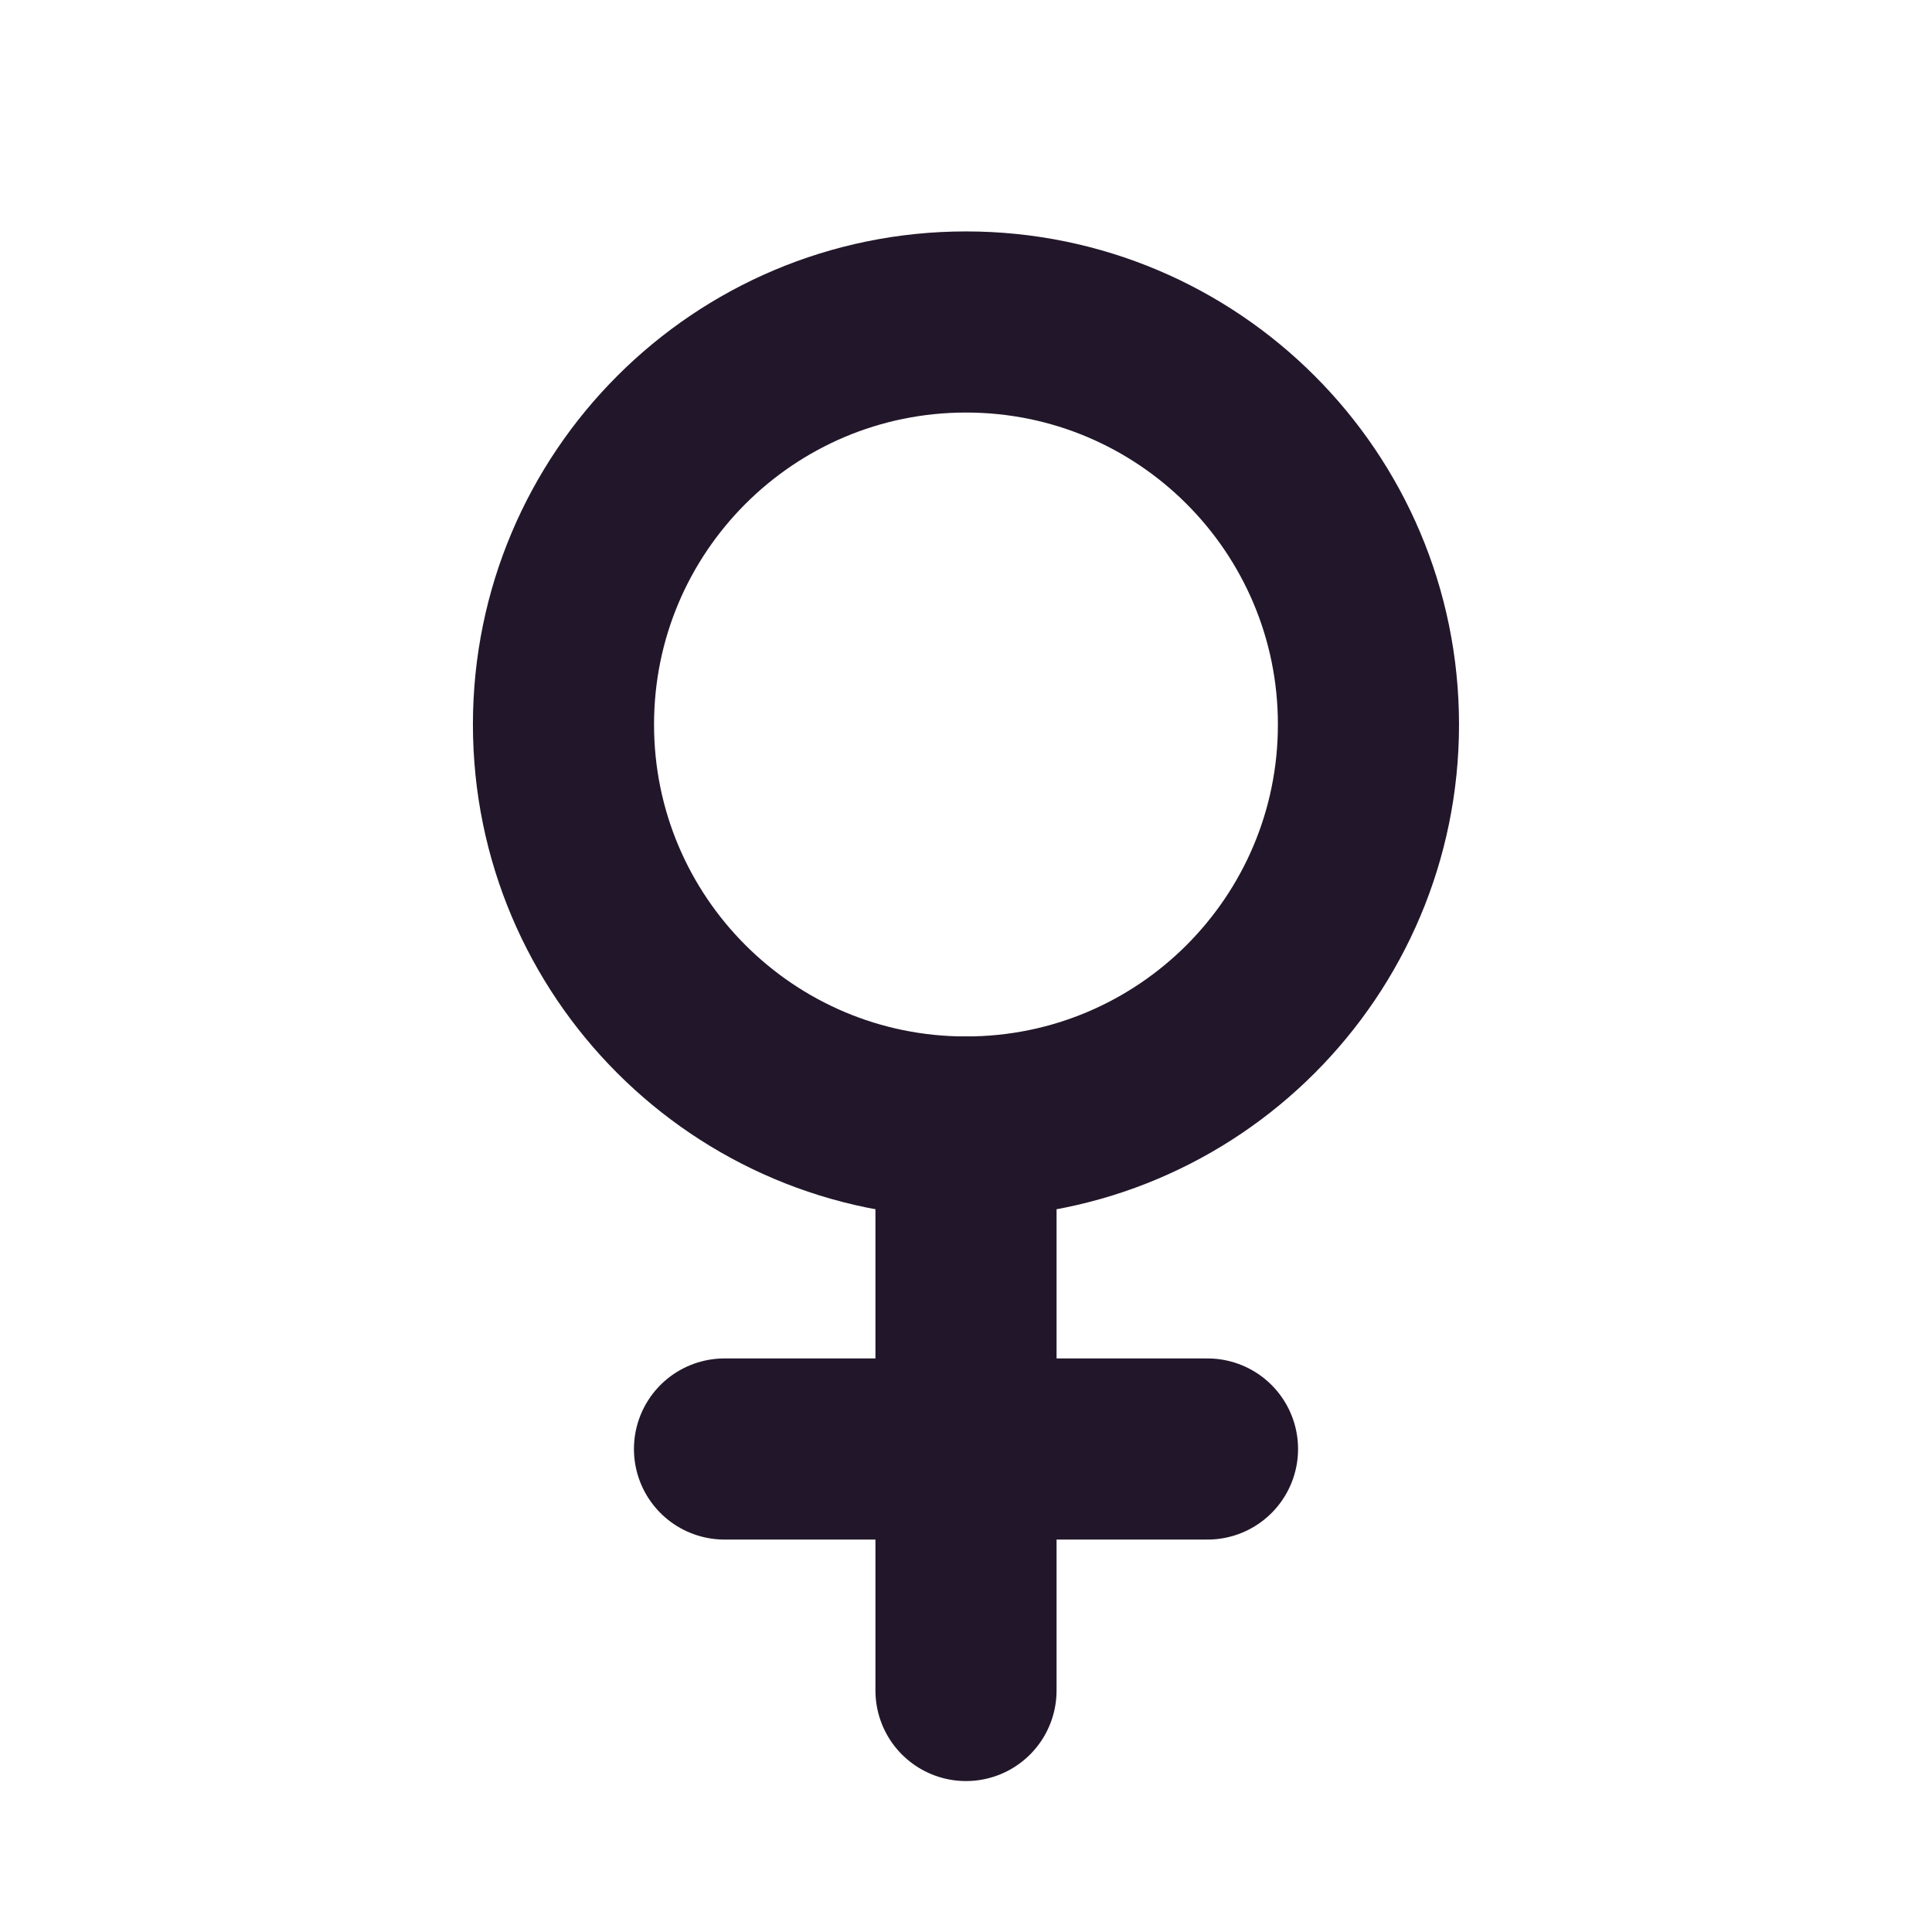 <svg width="32" height="32" viewBox="0 0 32 32" fill="none" xmlns="http://www.w3.org/2000/svg">
<g clip-path="url(#clip0_488_506)">
<path d="M16 18.667C19.682 18.667 22.666 15.682 22.666 12C22.666 8.318 19.682 5.333 16 5.333C12.318 5.333 9.333 8.318 9.333 12C9.333 15.682 12.318 18.667 16 18.667Z" stroke="#22172A" stroke-width="3" stroke-linecap="round" stroke-linejoin="round"/>
<path d="M16 18.667V28" stroke="#22172A" stroke-width="3" stroke-linecap="round" stroke-linejoin="round"/>
<path d="M12 24H20" stroke="#22172A" stroke-width="3" stroke-linecap="round" stroke-linejoin="round"/>
</g>
<defs>
<clipPath id="clip0_488_506">
<rect width="32" height="32" fill="white"/>
</clipPath>
</defs>
</svg>
